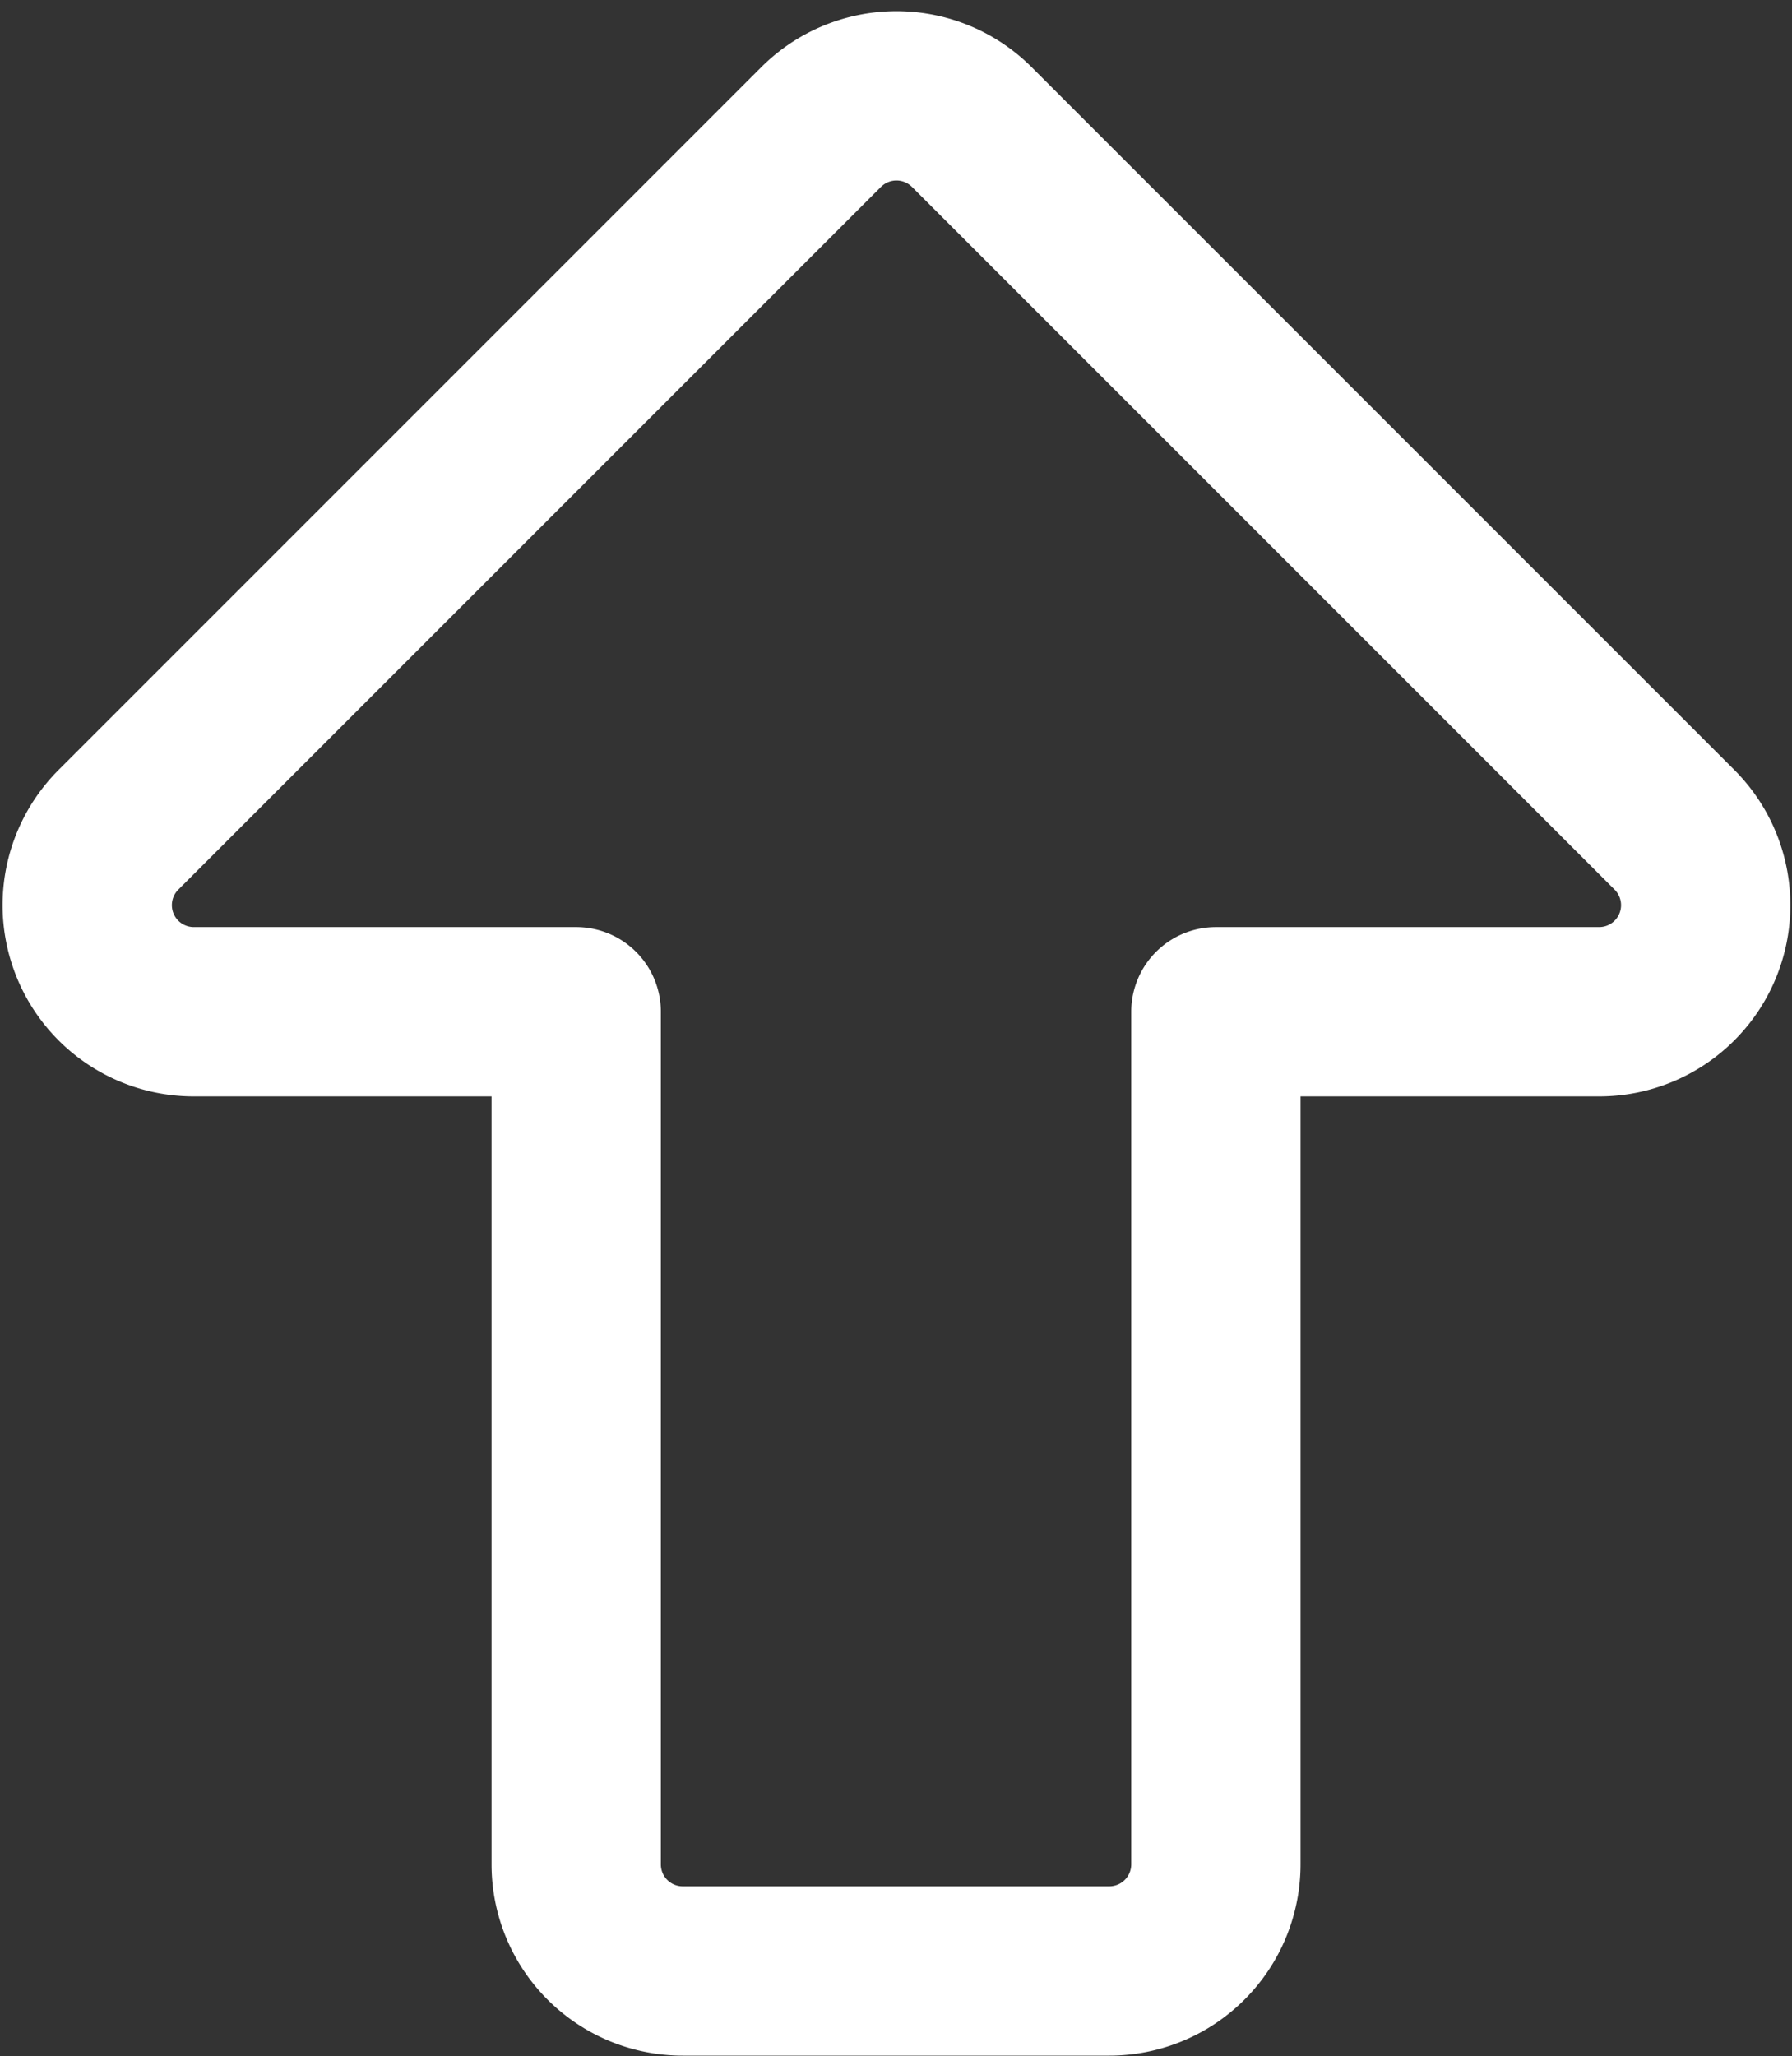 <svg xmlns="http://www.w3.org/2000/svg" width="21.17" height="24.286" viewBox="0 0 21.17 24.286"><rect x="0" y="0" width="21.17" height="24.286" fill="#333333" stroke="none"/><defs><style>.a{fill:none;stroke:#fff;stroke-linecap:round;stroke-linejoin:round;stroke-width:2px;}</style></defs><g transform="translate(-3.383 -2.277)"><path class="a" d="M10.19,24.3V14.228H5.673a1.259,1.259,0,0,1-.89-2.15l8.3-8.3a1.259,1.259,0,0,1,1.781,0l8.3,8.3a1.259,1.259,0,0,1-.89,2.15H17.747V24.3a1.26,1.26,0,0,1-1.259,1.259H11.449A1.259,1.259,0,0,1,10.19,24.3Z" transform="translate(0 0)"/></g></svg>